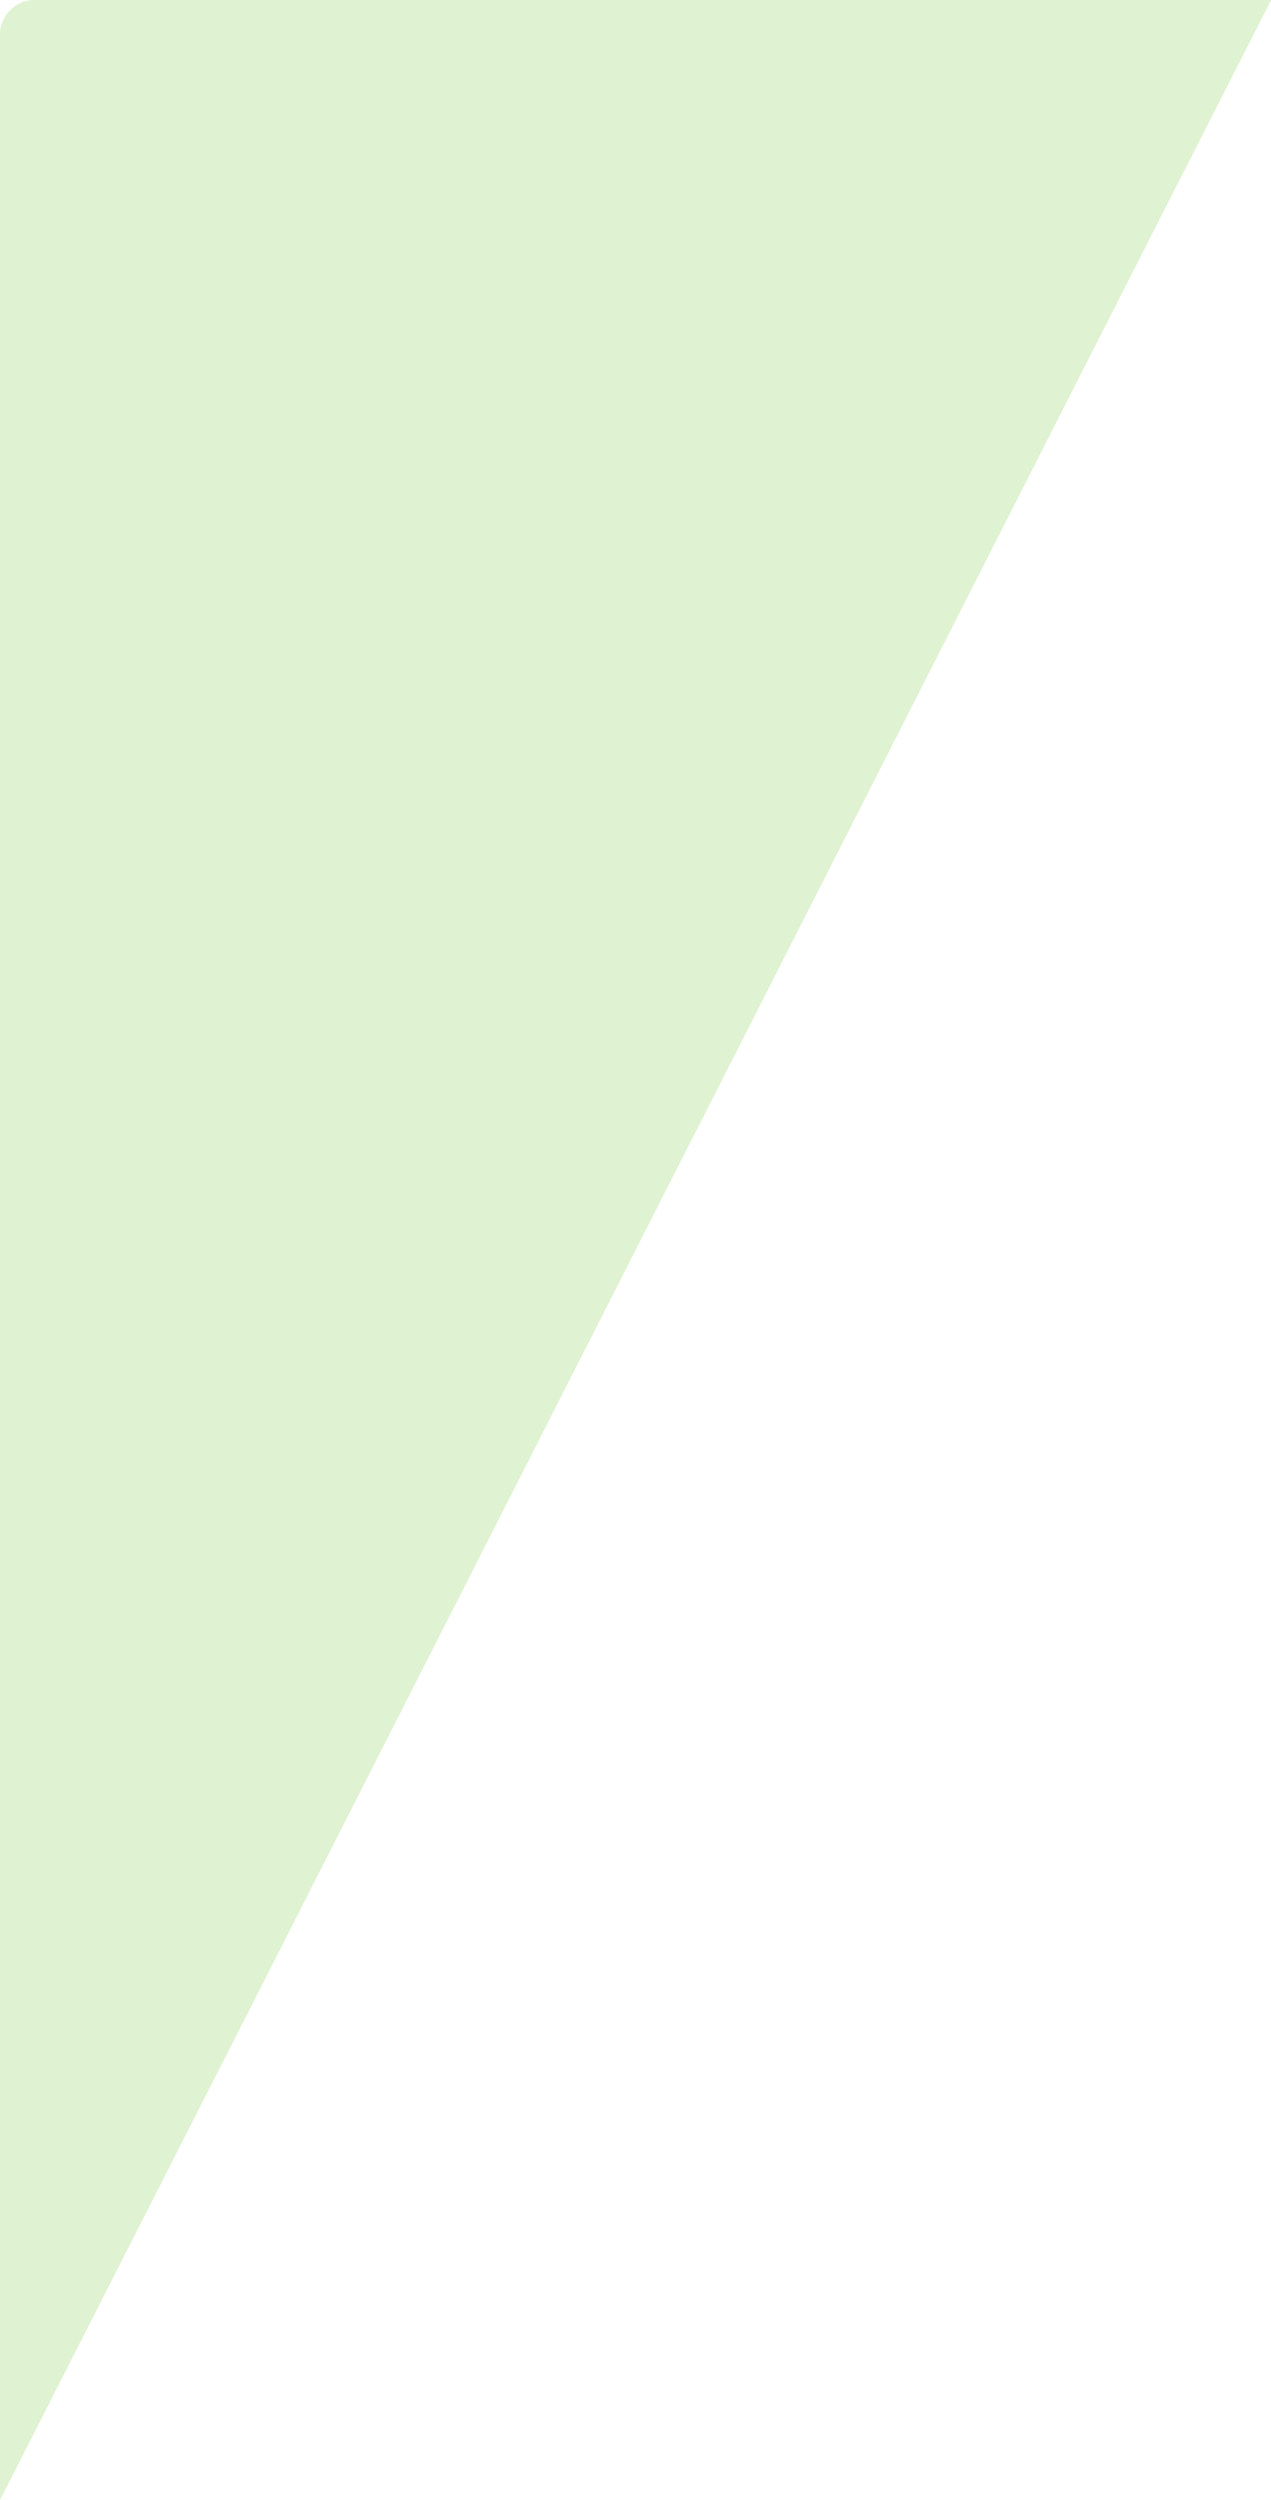 <svg xmlns="http://www.w3.org/2000/svg" viewBox="0 0 192.98 379.34"><defs><style>.cls-1{fill:#7ac943;opacity:0.24;}</style></defs><title>triangle</title><g id="Layer_2" data-name="Layer 2"><g id="Layer_1-2" data-name="Layer 1"><path class="cls-1" d="M193,0,170.63,43.94l-131,257.54L0,379.34V5.27A5.27,5.27,0,0,1,5.27,0Z"/></g></g></svg>